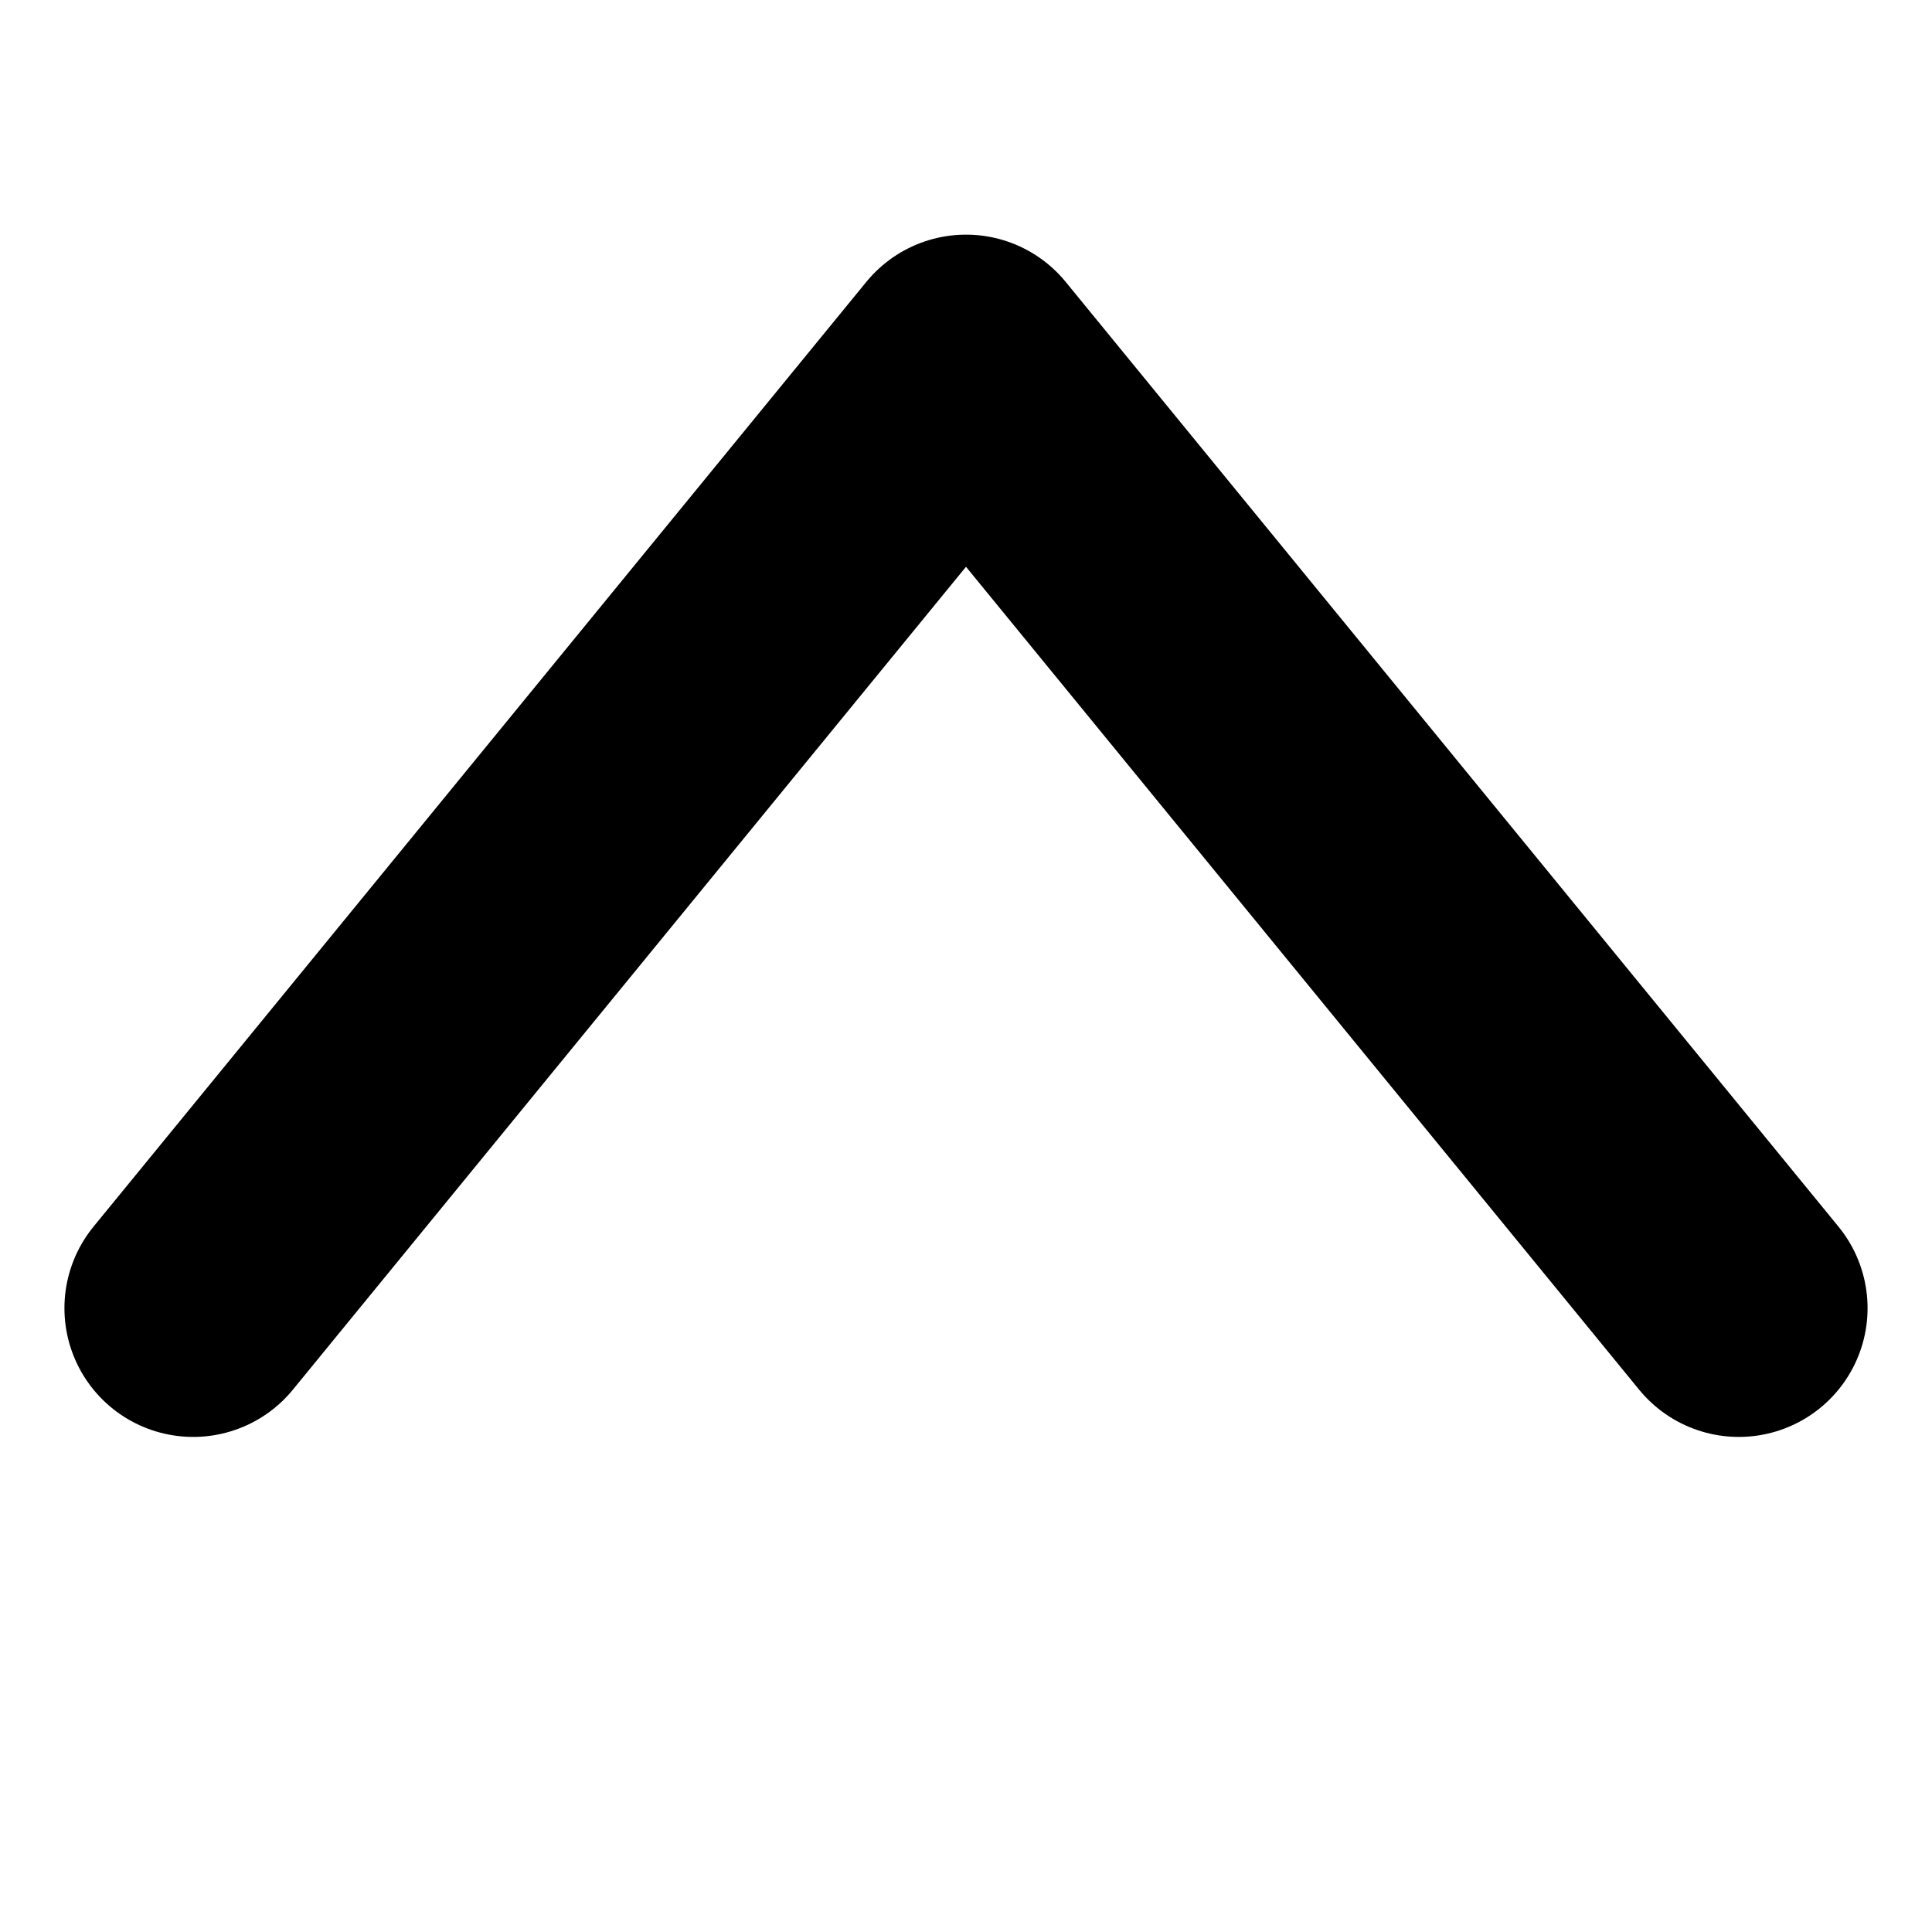 <svg width="10" height="10" viewBox="0 0 10 10" fill="none" xmlns="http://www.w3.org/2000/svg">
  <path d="M9 6.771L5 1.881L1 6.771" stroke="currentColor" stroke-width="1.333" stroke-linecap="round" stroke-linejoin="round" />
</svg>
